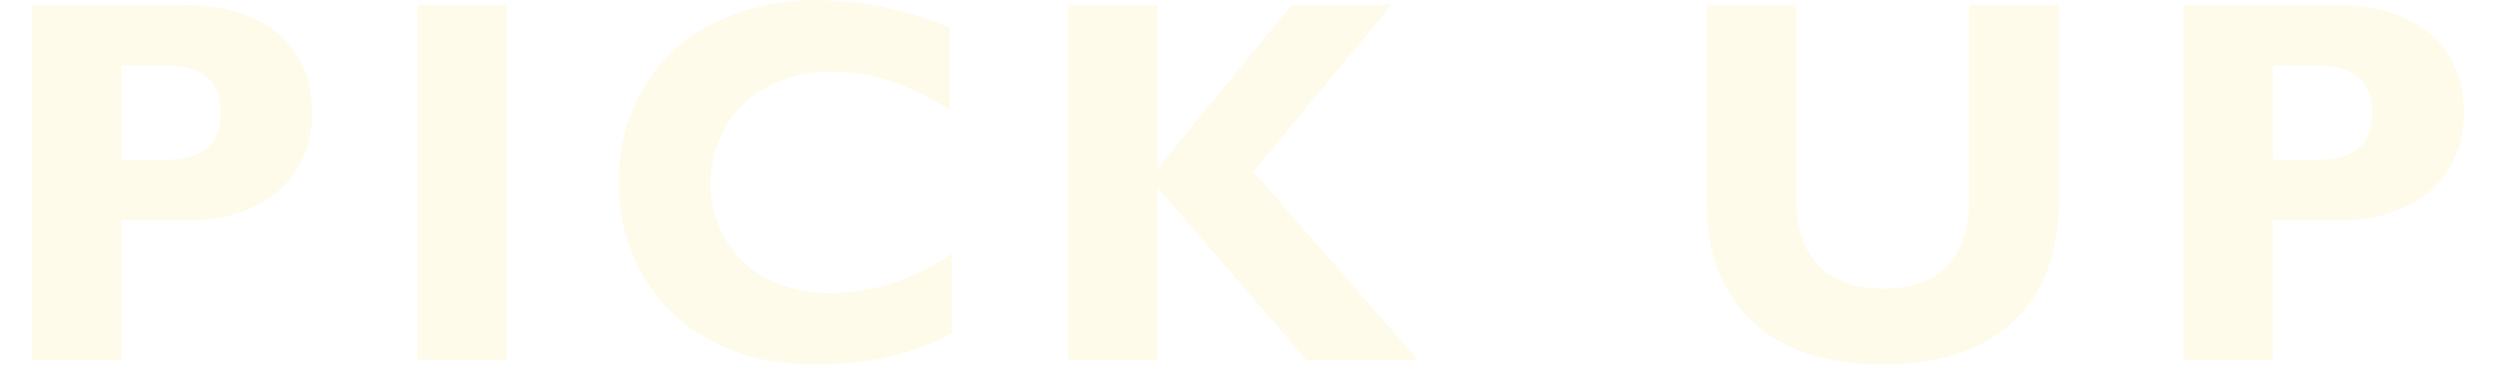 <svg xmlns="http://www.w3.org/2000/svg" width="500" height="74" viewBox="0 0 500 74">
  <defs>
    <style>
      .cls-1 {
        fill: #fed438;
        fill-rule: evenodd;
        opacity: 0.1;
      }
    </style>
  </defs>
  <path id="PICK_UP" data-name="PICK UP" class="cls-1" d="M55.512,6.616Q48.595,0.945,36.286.945H6.328V72h17.9V44.076H37.151A30.791,30.791,0,0,0,51.164,41.2,19.776,19.776,0,0,0,59.632,33.5a21.328,21.328,0,0,0,2.8-10.885Q62.43,12.288,55.512,6.616ZM33.184,31.92H24.232V13.152h8.24q6.1,0,8.876,2.238t2.772,7.223q0,9.308-10.935,9.308h0ZM101.329,72V0.945h-17.9V72h17.9ZM163.473,0.029a45.839,45.839,0,0,0-20.4,4.425A33.57,33.57,0,0,0,128.912,17.17,36.075,36.075,0,0,0,123.8,36.5a36.784,36.784,0,0,0,4.731,18.565,33.527,33.527,0,0,0,13.656,13.072q8.926,4.782,20.981,4.781,15.613,0,27.212-6.205V50.739q-11.8,7.833-24.262,7.833a26.651,26.651,0,0,1-12.843-2.925,20.444,20.444,0,0,1-8.265-7.909A21.654,21.654,0,0,1,142.162,36.8a22.877,22.877,0,0,1,2.8-11.164,20.691,20.691,0,0,1,8.316-8.189,26.813,26.813,0,0,1,13.25-3.077A36.534,36.534,0,0,1,178.2,16.255,55.545,55.545,0,0,1,189.973,22V5.523a69.369,69.369,0,0,0-26.5-5.493h0Zm68.044,33.62V0.945h-17.9V72h17.9V37.515L261.272,72H283.6L250.693,34.311,278.362,0.945H258.373ZM363.663,53.028q-4.45-4.679-4.45-13.529V0.945h-17.9V40.414q0,15.361,9.181,23.931t26.118,8.57q16.681,0,25.915-8.519t9.231-24.287V0.945H393.8V39.7q0,9.155-4.425,13.58t-12.767,4.425Q368.114,57.708,363.663,53.028ZM485.851,6.616Q478.933,0.945,466.625.945H436.667V72h17.9V44.076h12.919A30.791,30.791,0,0,0,481.5,41.2a19.778,19.778,0,0,0,8.469-7.706,21.332,21.332,0,0,0,2.8-10.885Q492.768,12.288,485.851,6.616Zm-22.329,25.3H454.57V13.152h8.24q6.1,0,8.876,2.238t2.772,7.223q0,9.308-10.936,9.308h0Z"/>
</svg>
